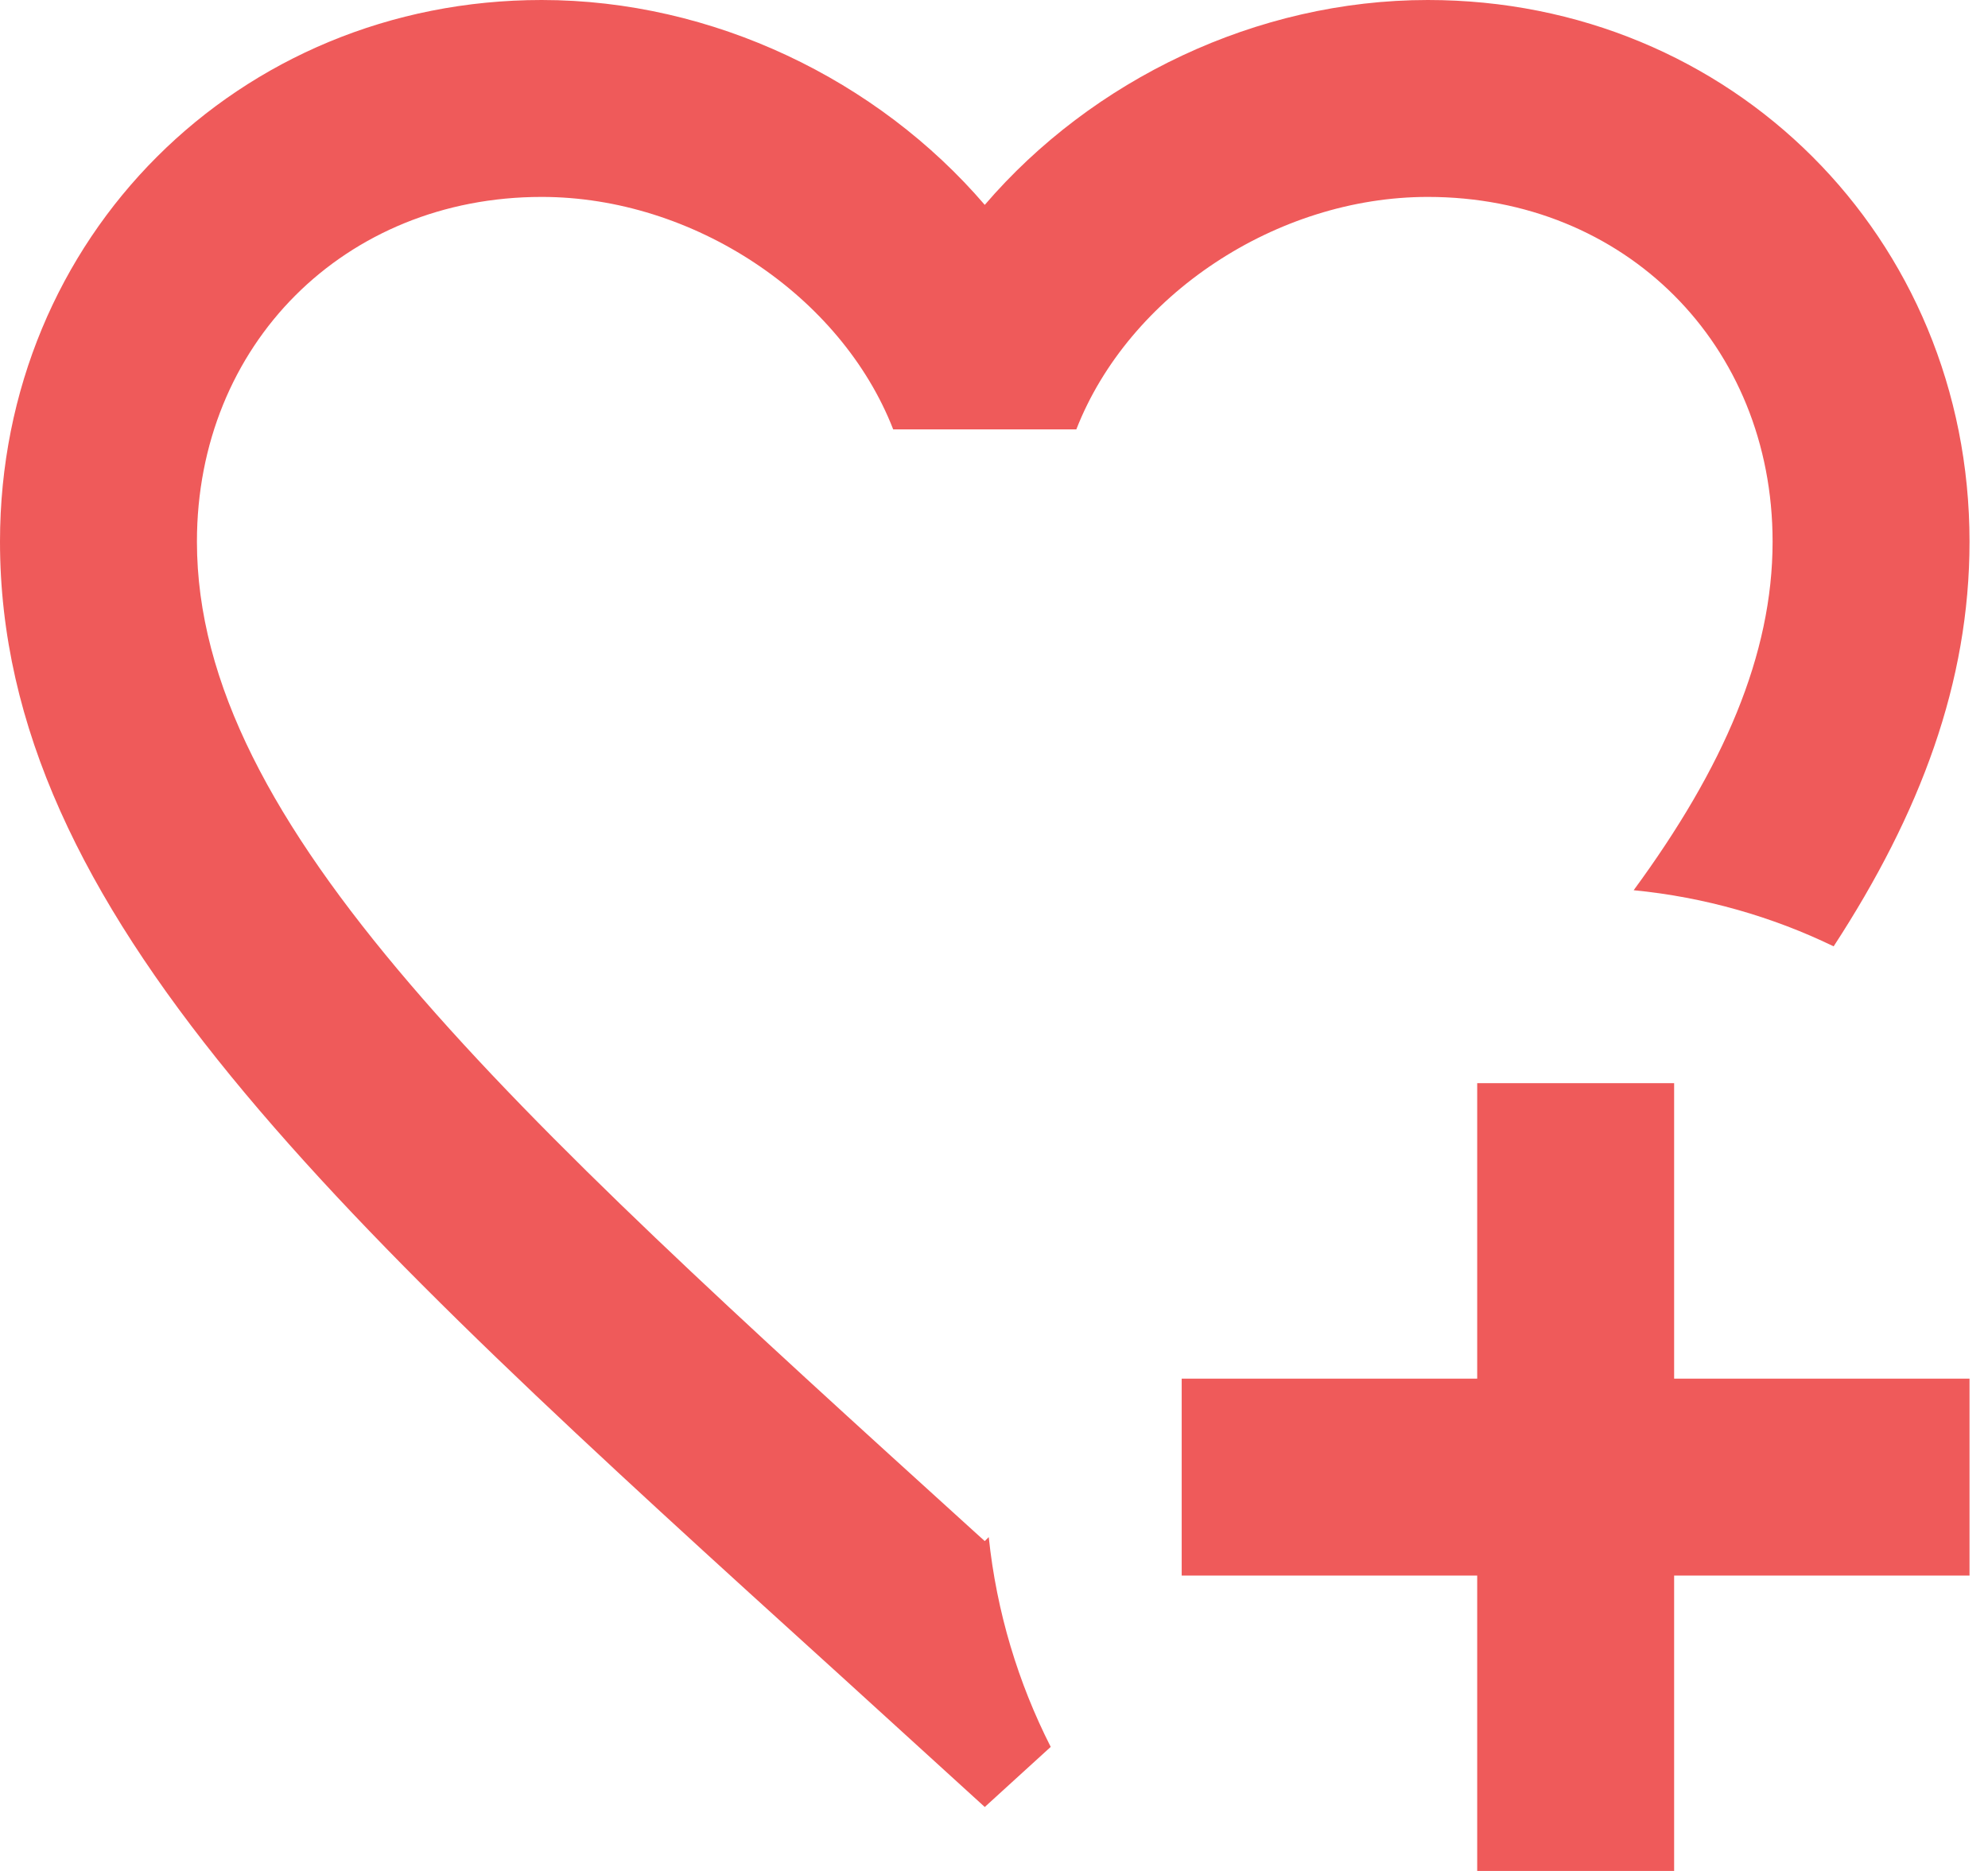 <svg width="17" height="16" viewBox="0 0 17 16" fill="none" xmlns="http://www.w3.org/2000/svg">
<path d="M8.985 14.939L8.421 15.453L7.2 14.341C2.863 10.408 0 7.806 0 4.632C0 2.029 2.038 0 4.632 0C6.097 0 7.503 0.682 8.421 1.752C9.339 0.682 10.745 0 12.21 0C14.804 0 16.842 2.029 16.842 4.632C16.842 5.836 16.421 6.956 15.68 8.093C15.158 7.84 14.577 7.672 13.97 7.613C14.737 6.568 15.158 5.6 15.158 4.632C15.158 2.947 13.895 1.684 12.21 1.684C10.914 1.684 9.651 2.526 9.204 3.672H7.638C7.192 2.526 5.928 1.684 4.632 1.684C2.947 1.684 1.684 2.947 1.684 4.632C1.684 7.065 4.328 9.465 8.328 13.095L8.421 13.179L8.455 13.145C8.522 13.785 8.707 14.392 8.985 14.939ZM12.632 9.263V11.79H10.105V13.474H12.632V16H14.316V13.474H16.842V11.79H14.316V9.263H12.632Z" fill="#EF5A5A"/>
</svg>

